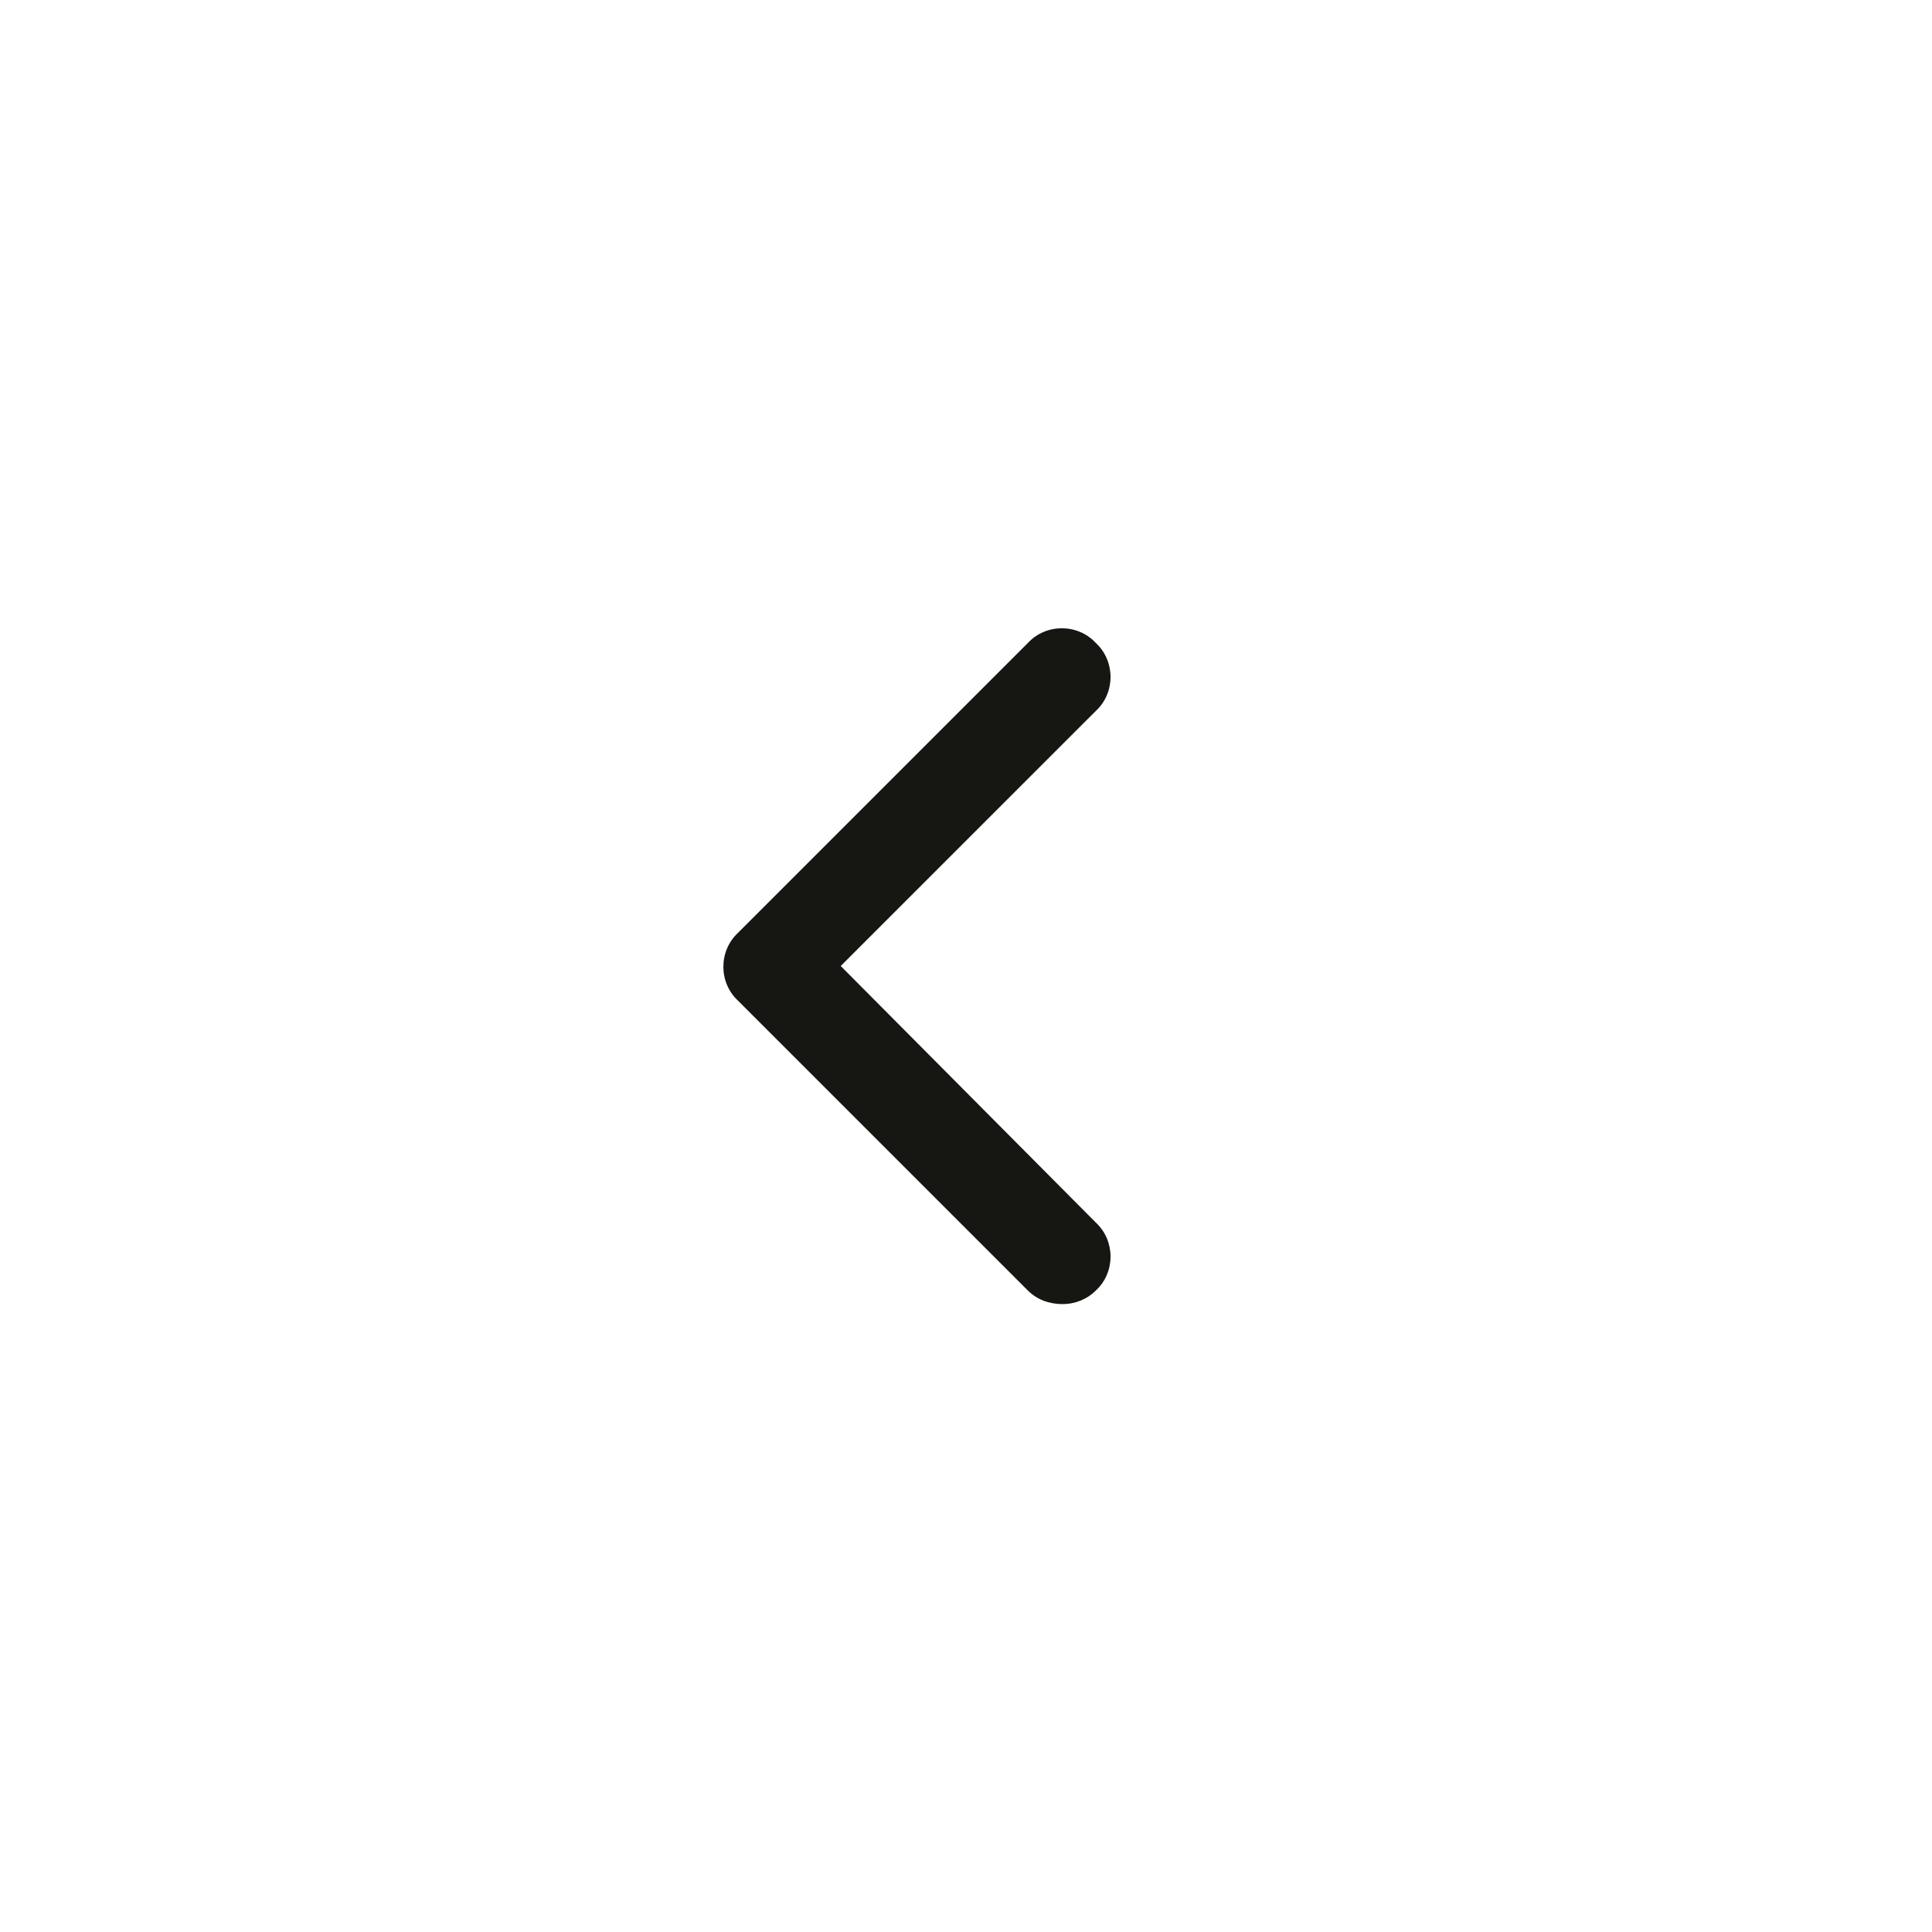 <svg width="40" height="40" viewBox="0 0 40 40" fill="none" xmlns="http://www.w3.org/2000/svg">
<path d="M22 27C21.719 27 21.469 26.906 21.281 26.719L15.281 20.719C14.875 20.344 14.875 19.688 15.281 19.312L21.281 13.312C21.656 12.906 22.312 12.906 22.688 13.312C23.094 13.688 23.094 14.344 22.688 14.719L17.406 20L22.688 25.312C23.094 25.688 23.094 26.344 22.688 26.719C22.5 26.906 22.25 27 22 27Z" fill="#161613"/>
</svg>
